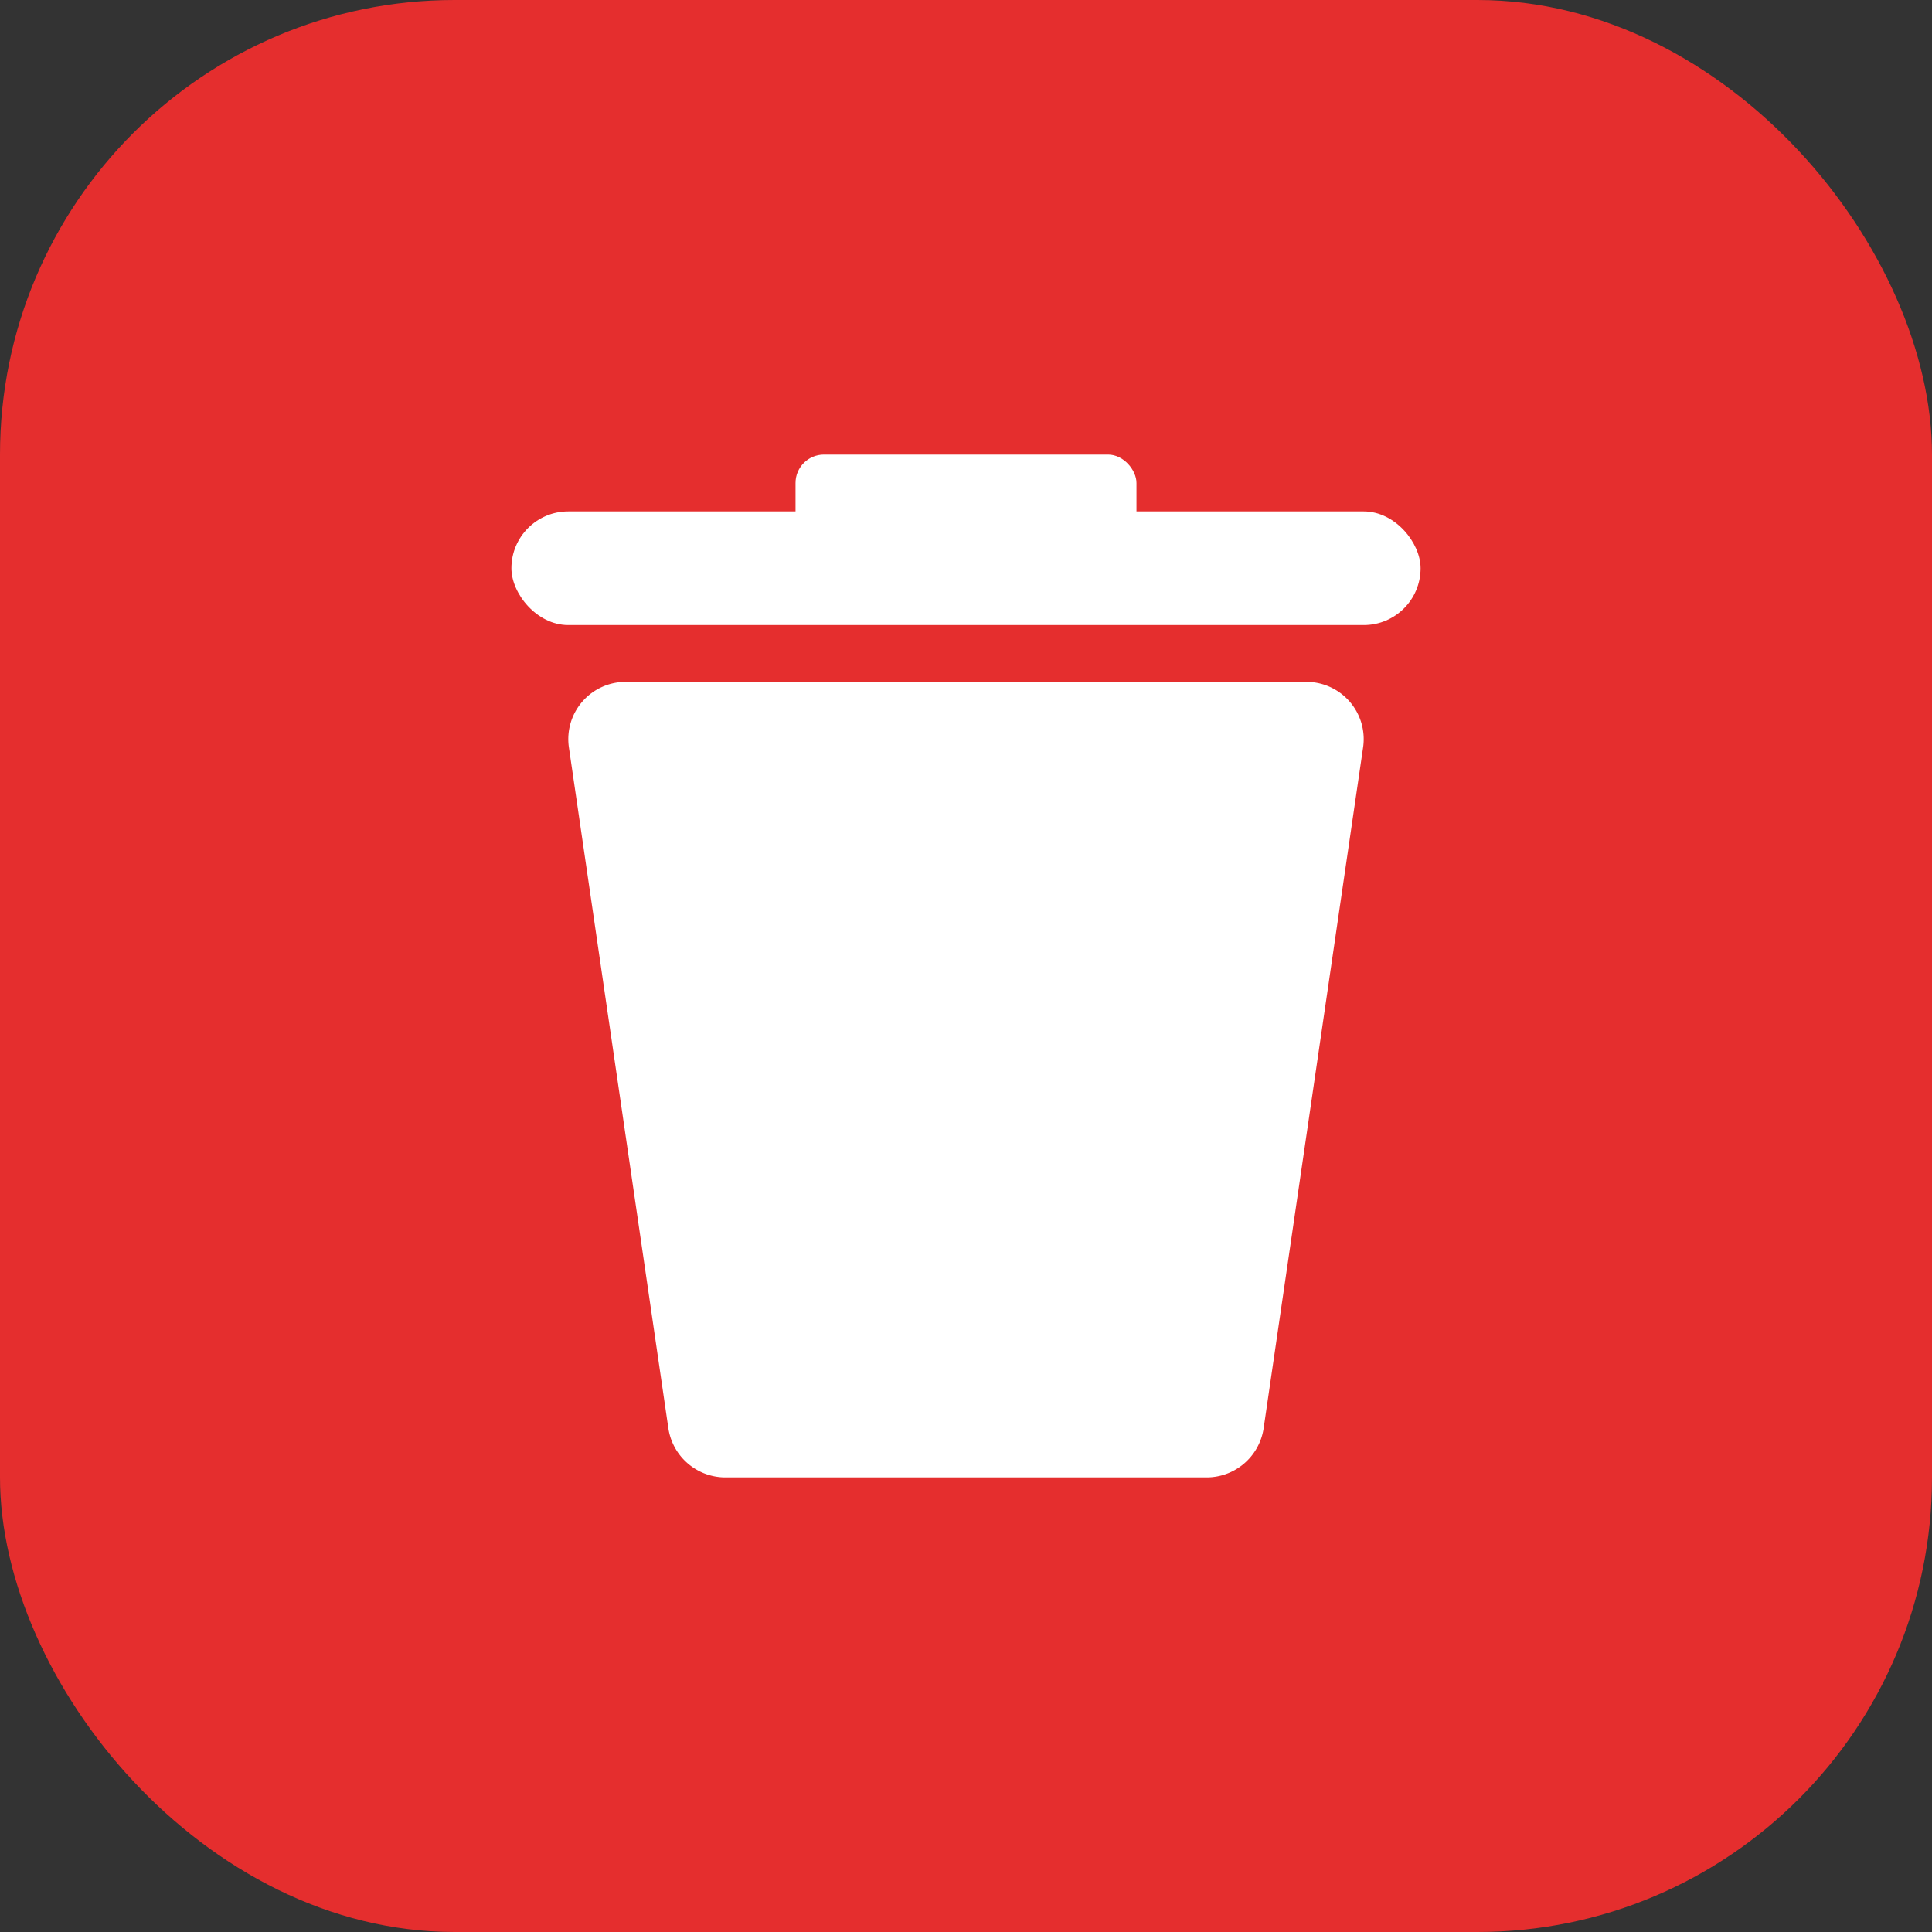 <svg xmlns="http://www.w3.org/2000/svg" xmlns:xlink="http://www.w3.org/1999/xlink" width="34" height="34" viewBox="0 0 34 34">
  <rect x="0" y="0" width="34" height="34" fill="#333333" stroke="none"/>
  <defs>
    <clipPath id="clip-icon-delete-hover">
      <rect width="34" height="34"/>
    </clipPath>
  </defs>
  <g id="icon-delete-hover" clip-path="url(#clip-icon-delete-hover)">
    <rect id="打印设置-icon-bg" width="34" height="34" rx="8" fill="#e52e2e"/>
    <g id="组_1970" data-name="组 1970" transform="translate(-147 1)">
      <rect id="矩形_545" data-name="矩形 545" width="16" height="2" rx="1" transform="translate(156 8)" fill="#fff"/>
      <rect id="矩形_546" data-name="矩形 546" width="6" height="2" rx="0.5" transform="translate(161 7)" fill="#fff"/>
      <path id="路径_1639" data-name="路径 1639" d="M168.225,25h-8.45a1.015,1.015,0,0,1-1.012-.859l-1.753-12A1.008,1.008,0,0,1,158.023,11h11.954a1.008,1.008,0,0,1,1.013,1.141l-1.753,12A1.015,1.015,0,0,1,168.225,25Z" fill="#fff"/>
    </g>
  </g>
</svg>
